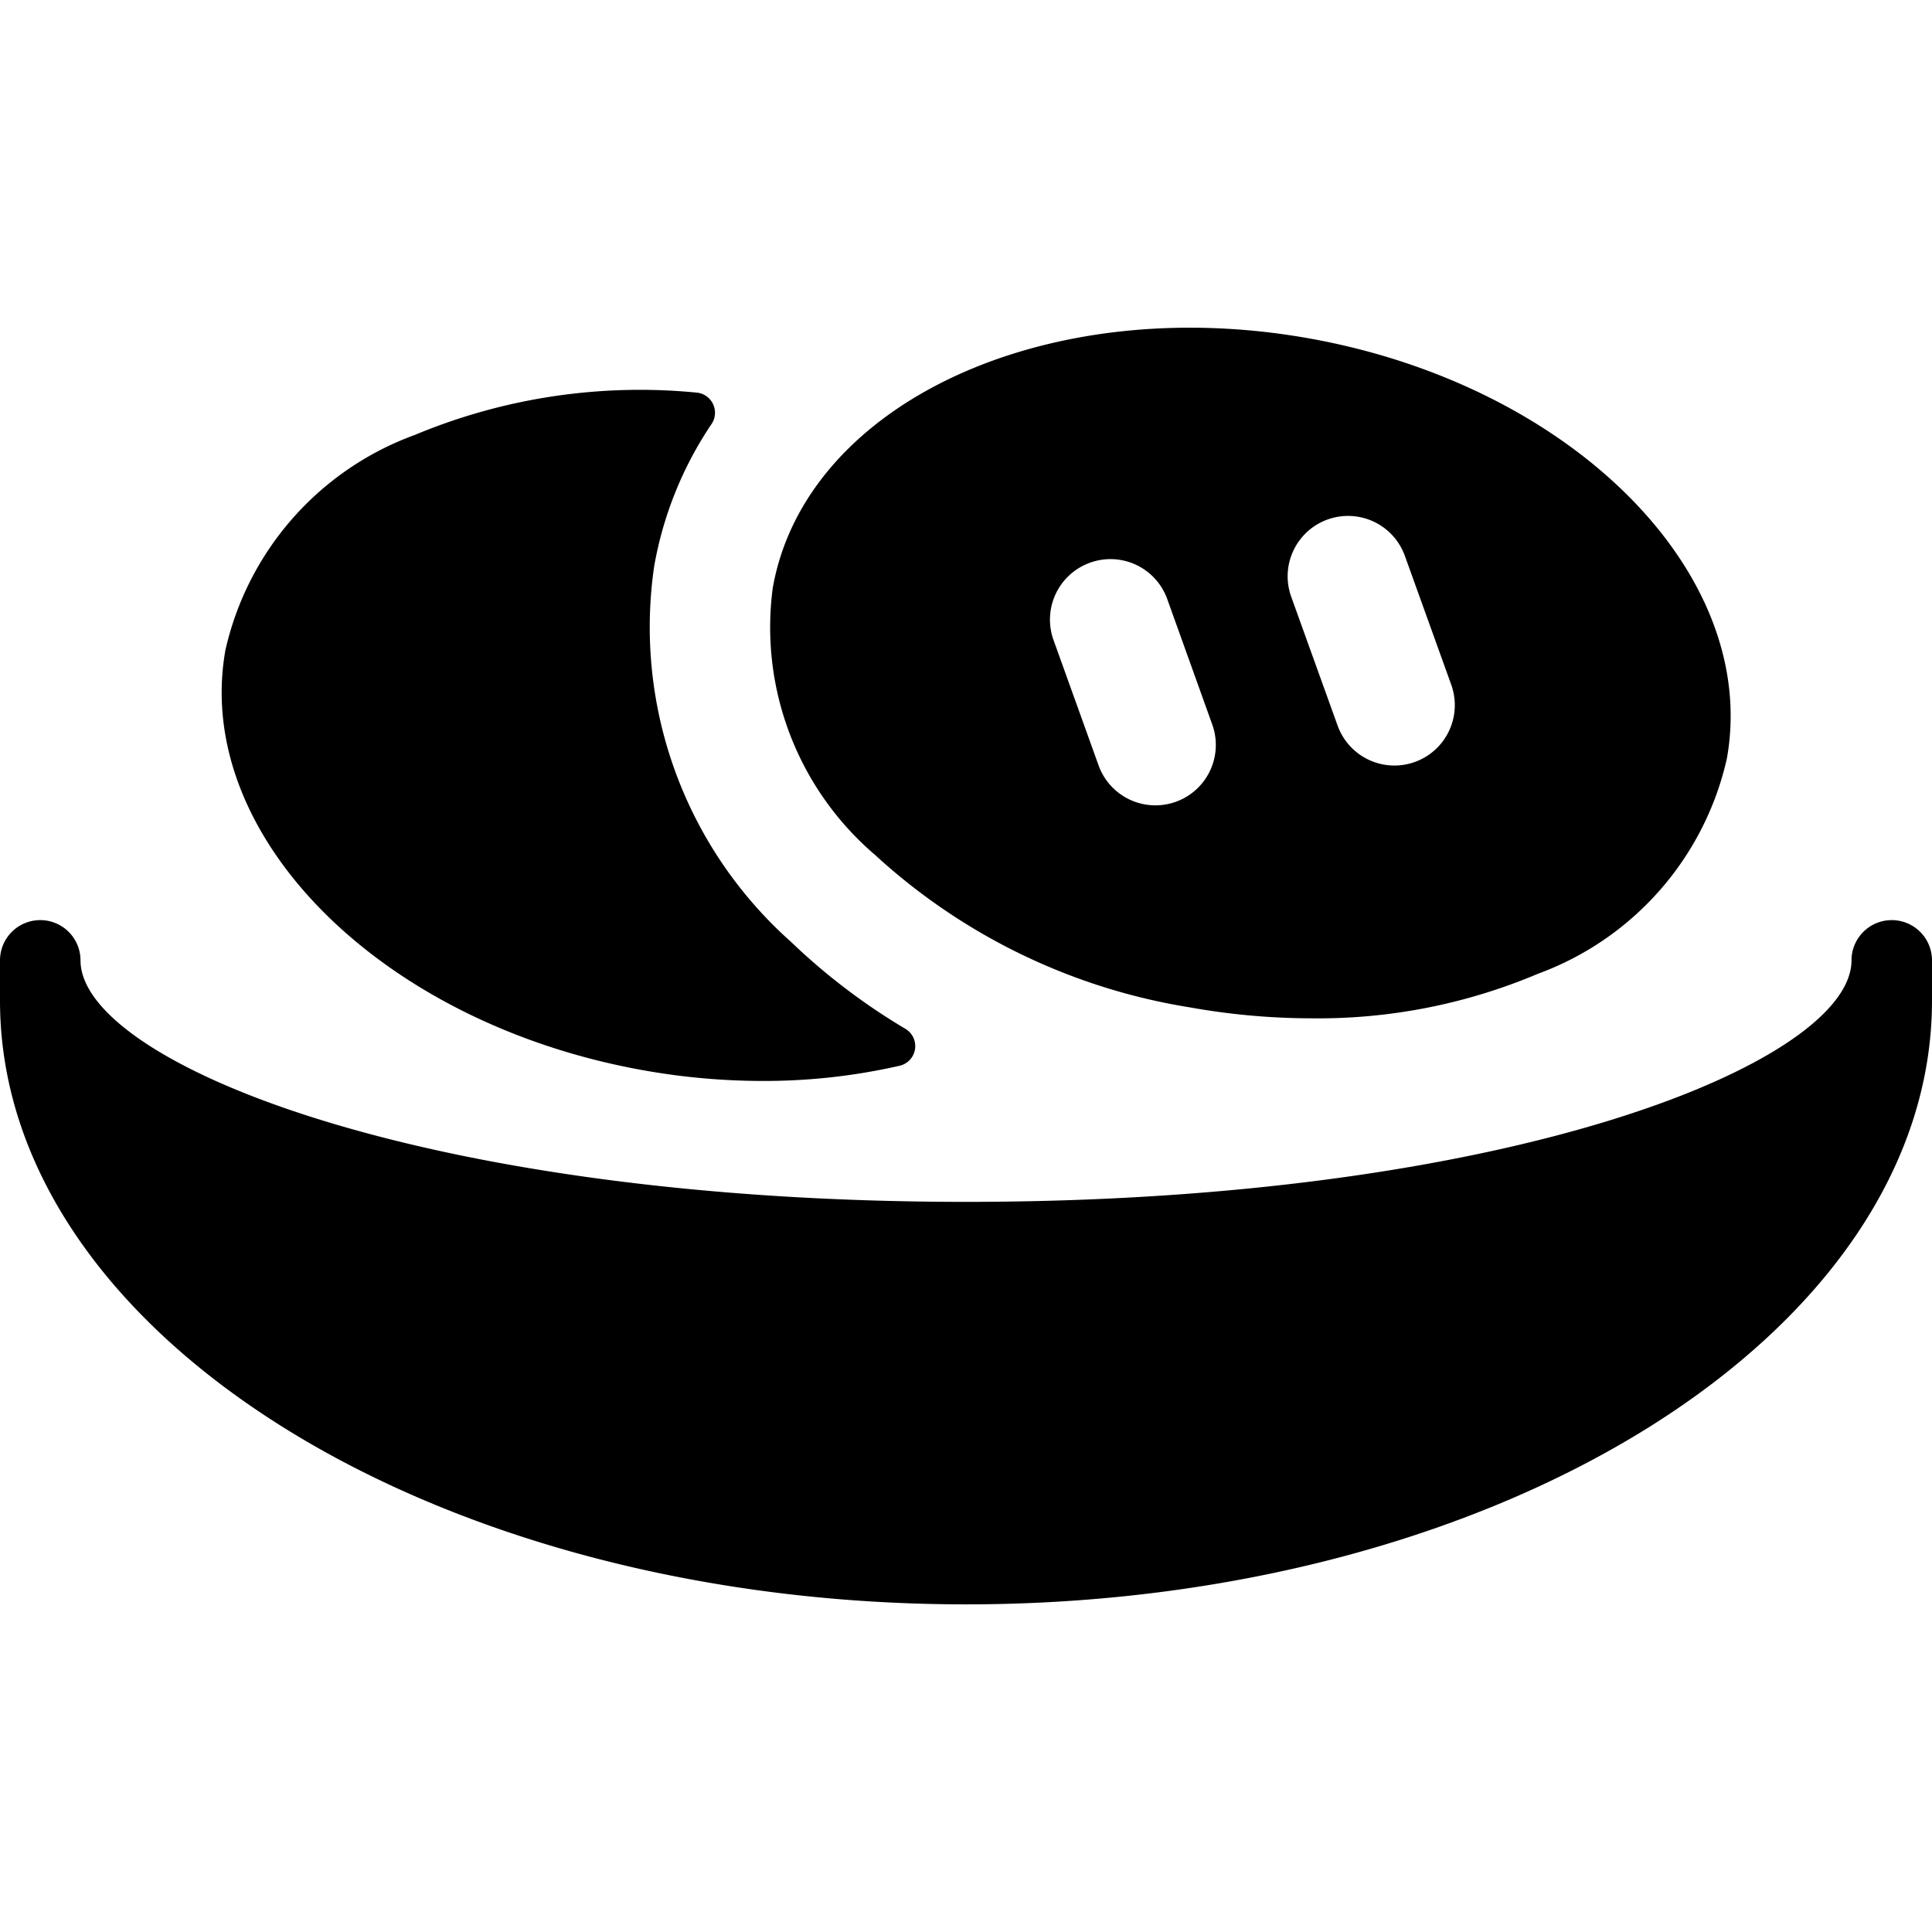 <svg id="Bold" xmlns="http://www.w3.org/2000/svg" viewBox="0 0 24 24"><title>chef-gear-cookies</title><path d="M7.985,13.294a8.44,8.44,0,0,0,1.491.134,7.564,7.564,0,0,0,1.7-.189.25.25,0,0,0,.072-.458A7.814,7.814,0,0,1,9.826,11.7a5.232,5.232,0,0,1-1.7-4.663A4.58,4.58,0,0,1,8.84,5.266a.251.251,0,0,0-.187-.389,7.255,7.255,0,0,0-3.5.526A3.714,3.714,0,0,0,2.8,8.077C2.393,10.368,4.717,12.708,7.985,13.294Z"/><path d="M14.781,12.514a8.633,8.633,0,0,0,1.514.136,7,7,0,0,0,2.811-.554,3.716,3.716,0,0,0,2.346-2.674c.41-2.291-1.914-4.631-5.182-5.217S10.009,5.007,9.6,7.3A3.718,3.718,0,0,0,10.87,10.62,7.546,7.546,0,0,0,14.781,12.514Zm1.712-6.061a.75.75,0,0,1,.959.453l.576,1.6a.75.75,0,0,1-1.412.507l-.576-1.6A.75.75,0,0,1,16.493,6.453Zm-2.952.537a.749.749,0,0,1,.959.452L15.059,9a.75.75,0,0,1-1.412.508l-.559-1.555A.751.751,0,0,1,13.541,6.99Z"/><path d="M23.5,11.43a.5.5,0,0,0-.5.5c0,1.252-4.185,3-11,3s-11-1.748-11-3a.5.5,0,0,0-1,0v.5c0,4.135,5.383,7.5,12,7.5s12-3.365,12-7.5v-.5A.5.5,0,0,0,23.5,11.43Z"/></svg>